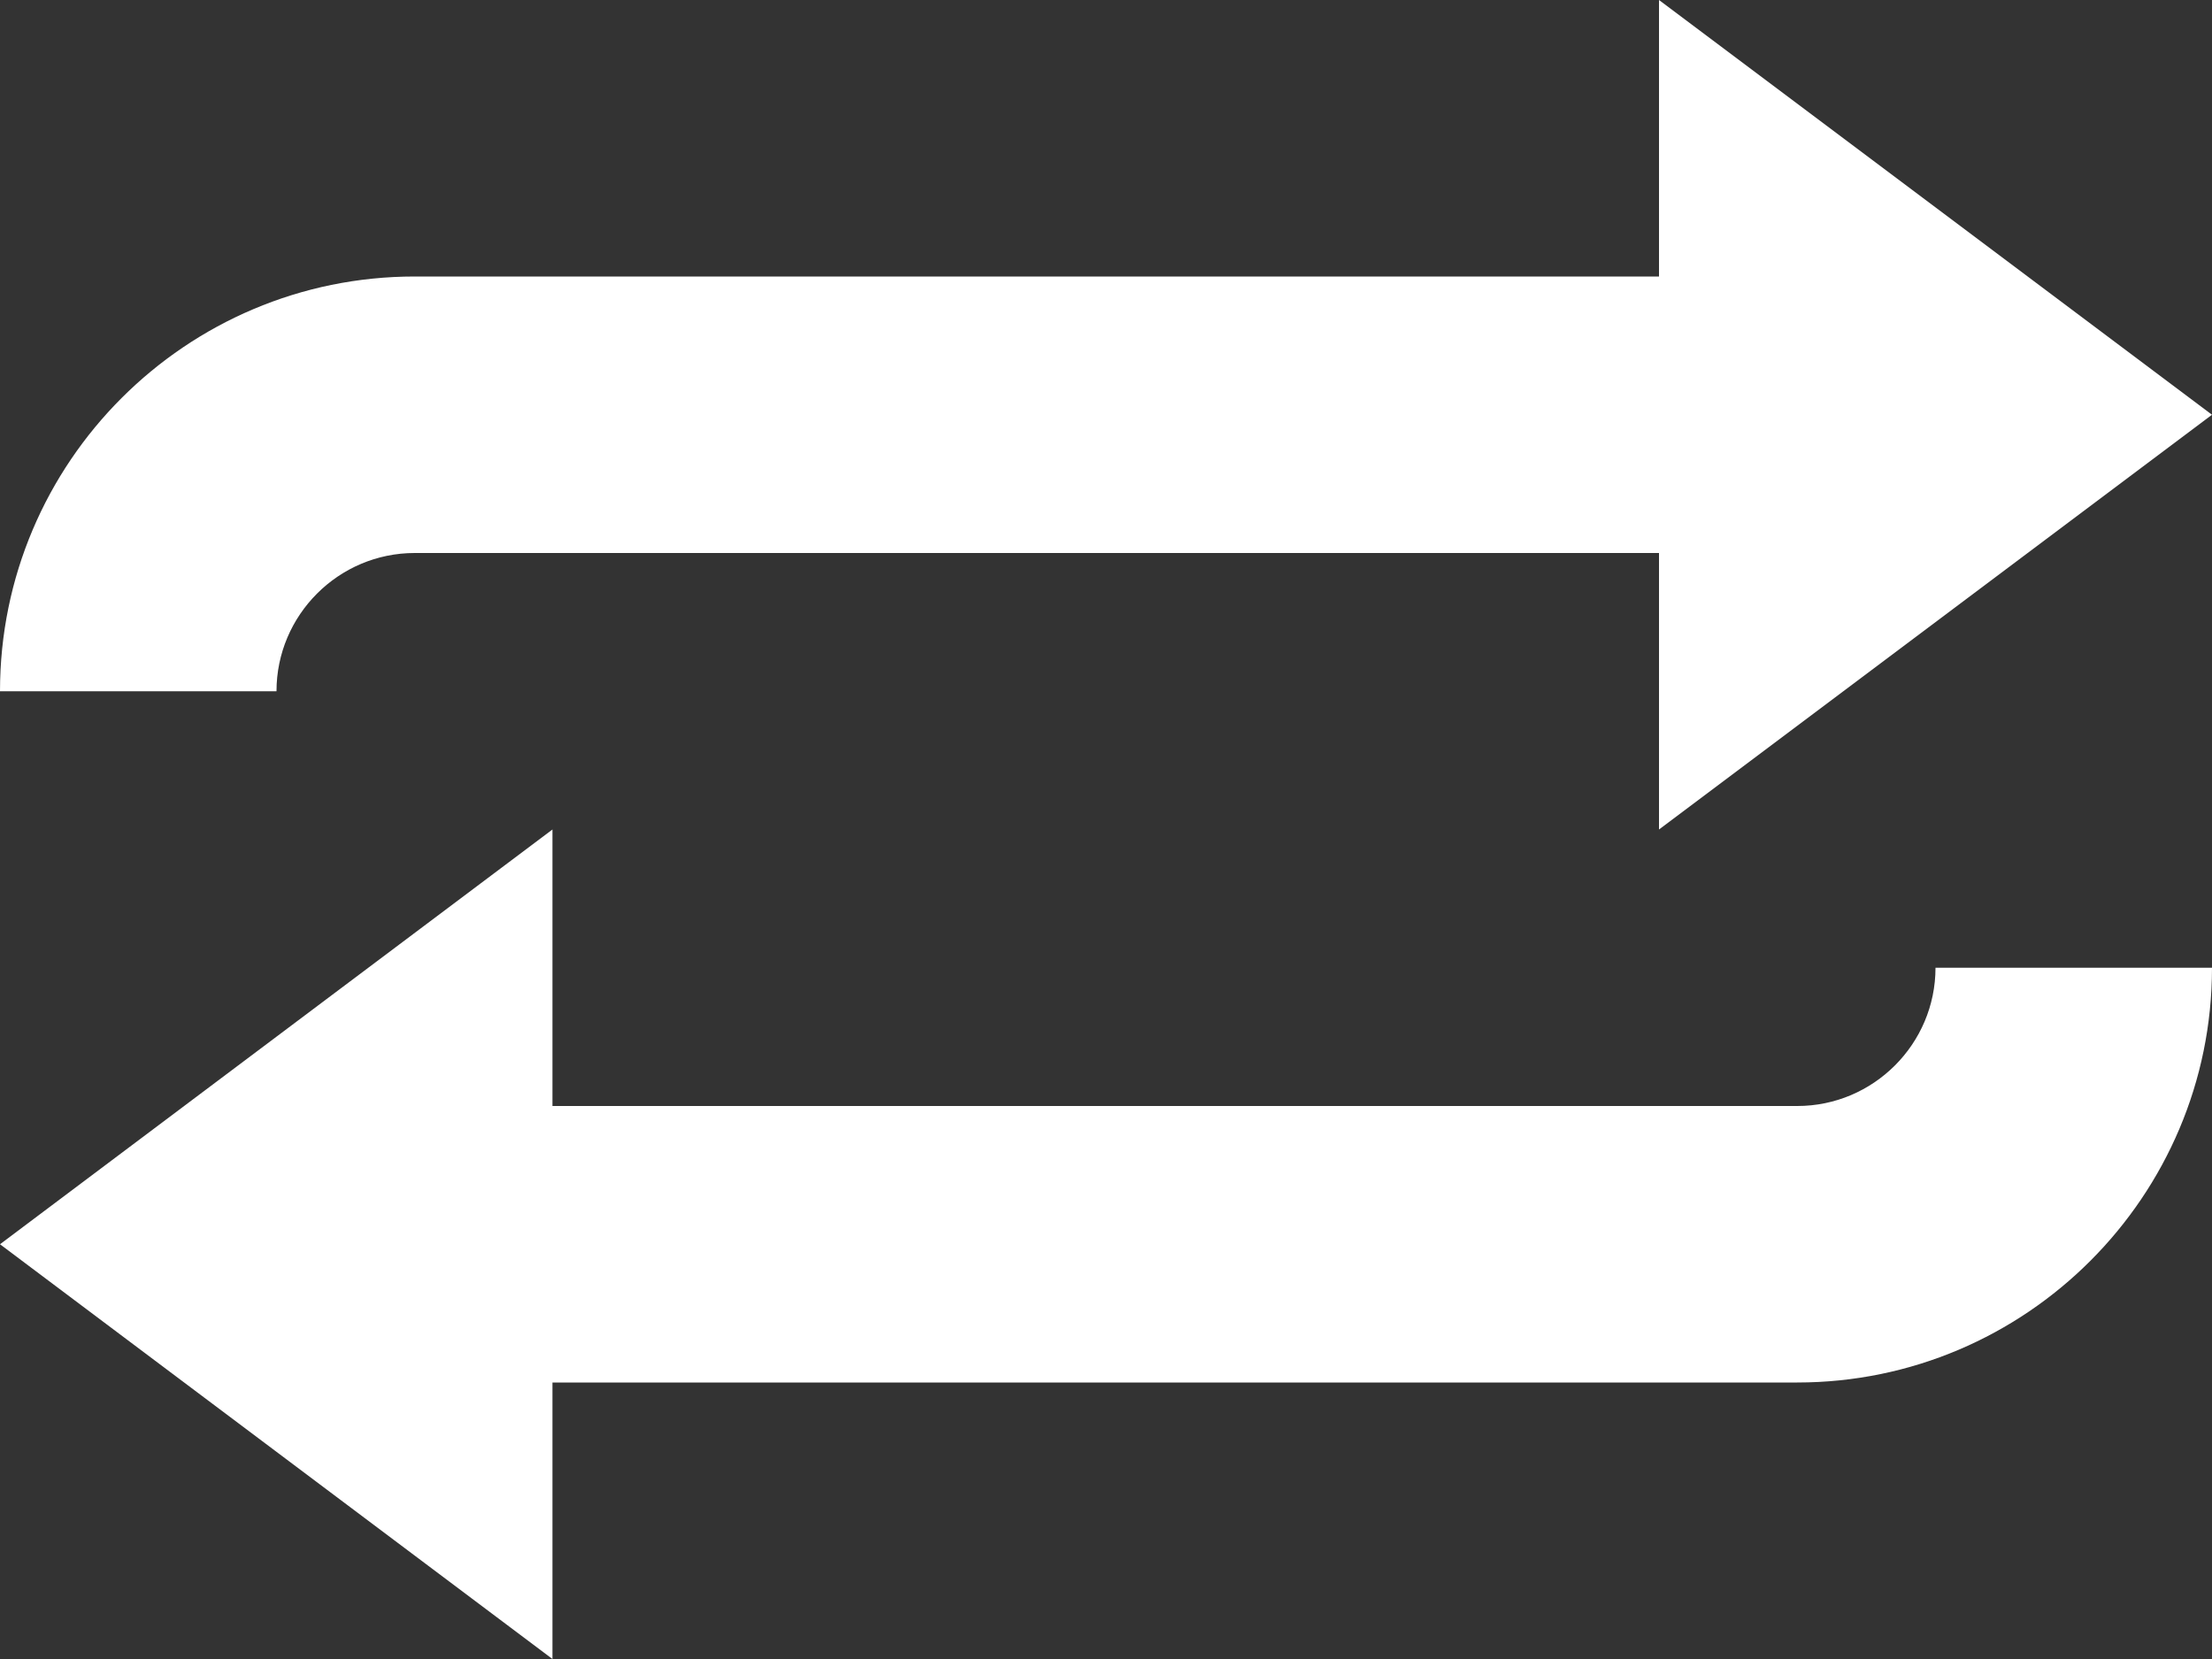 <?xml version="1.0" encoding="iso-8859-1"?>
<!-- Generator: Adobe Illustrator 15.1.0, SVG Export Plug-In . SVG Version: 6.00 Build 0)  -->
<!DOCTYPE svg PUBLIC "-//W3C//DTD SVG 1.1//EN" "http://www.w3.org/Graphics/SVG/1.1/DTD/svg11.dtd">
<svg version="1.1" xmlns="http://www.w3.org/2000/svg" xmlns:xlink="http://www.w3.org/1999/xlink" x="0px" y="0px" width="32px"
	 height="24px" viewBox="0 0 32 24" style="enable-background:new 0 0 32 24;" xml:space="preserve">
<rect x="0" y="0" width="32" height="24" fill="#333333" stroke="none"/>
<g id="Layer_1">
</g>
<g id="loop_x5F_alt4">
	<g>
		<path style="fill:#FFFFFF;" d="M28,14c0,1.102-0.898,2-2,2H7.992v-4L0,18l7.992,6v-4H26c3.309,0,6-2.695,6-6H28z"/>
		<path style="fill:#FFFFFF;" d="M6,8h18v4l8-6l-8-6v4H6c-3.309,0-6,2.688-6,6h4C4,8.898,4.898,8,6,8z"/>
	</g>
</g>
</svg>
